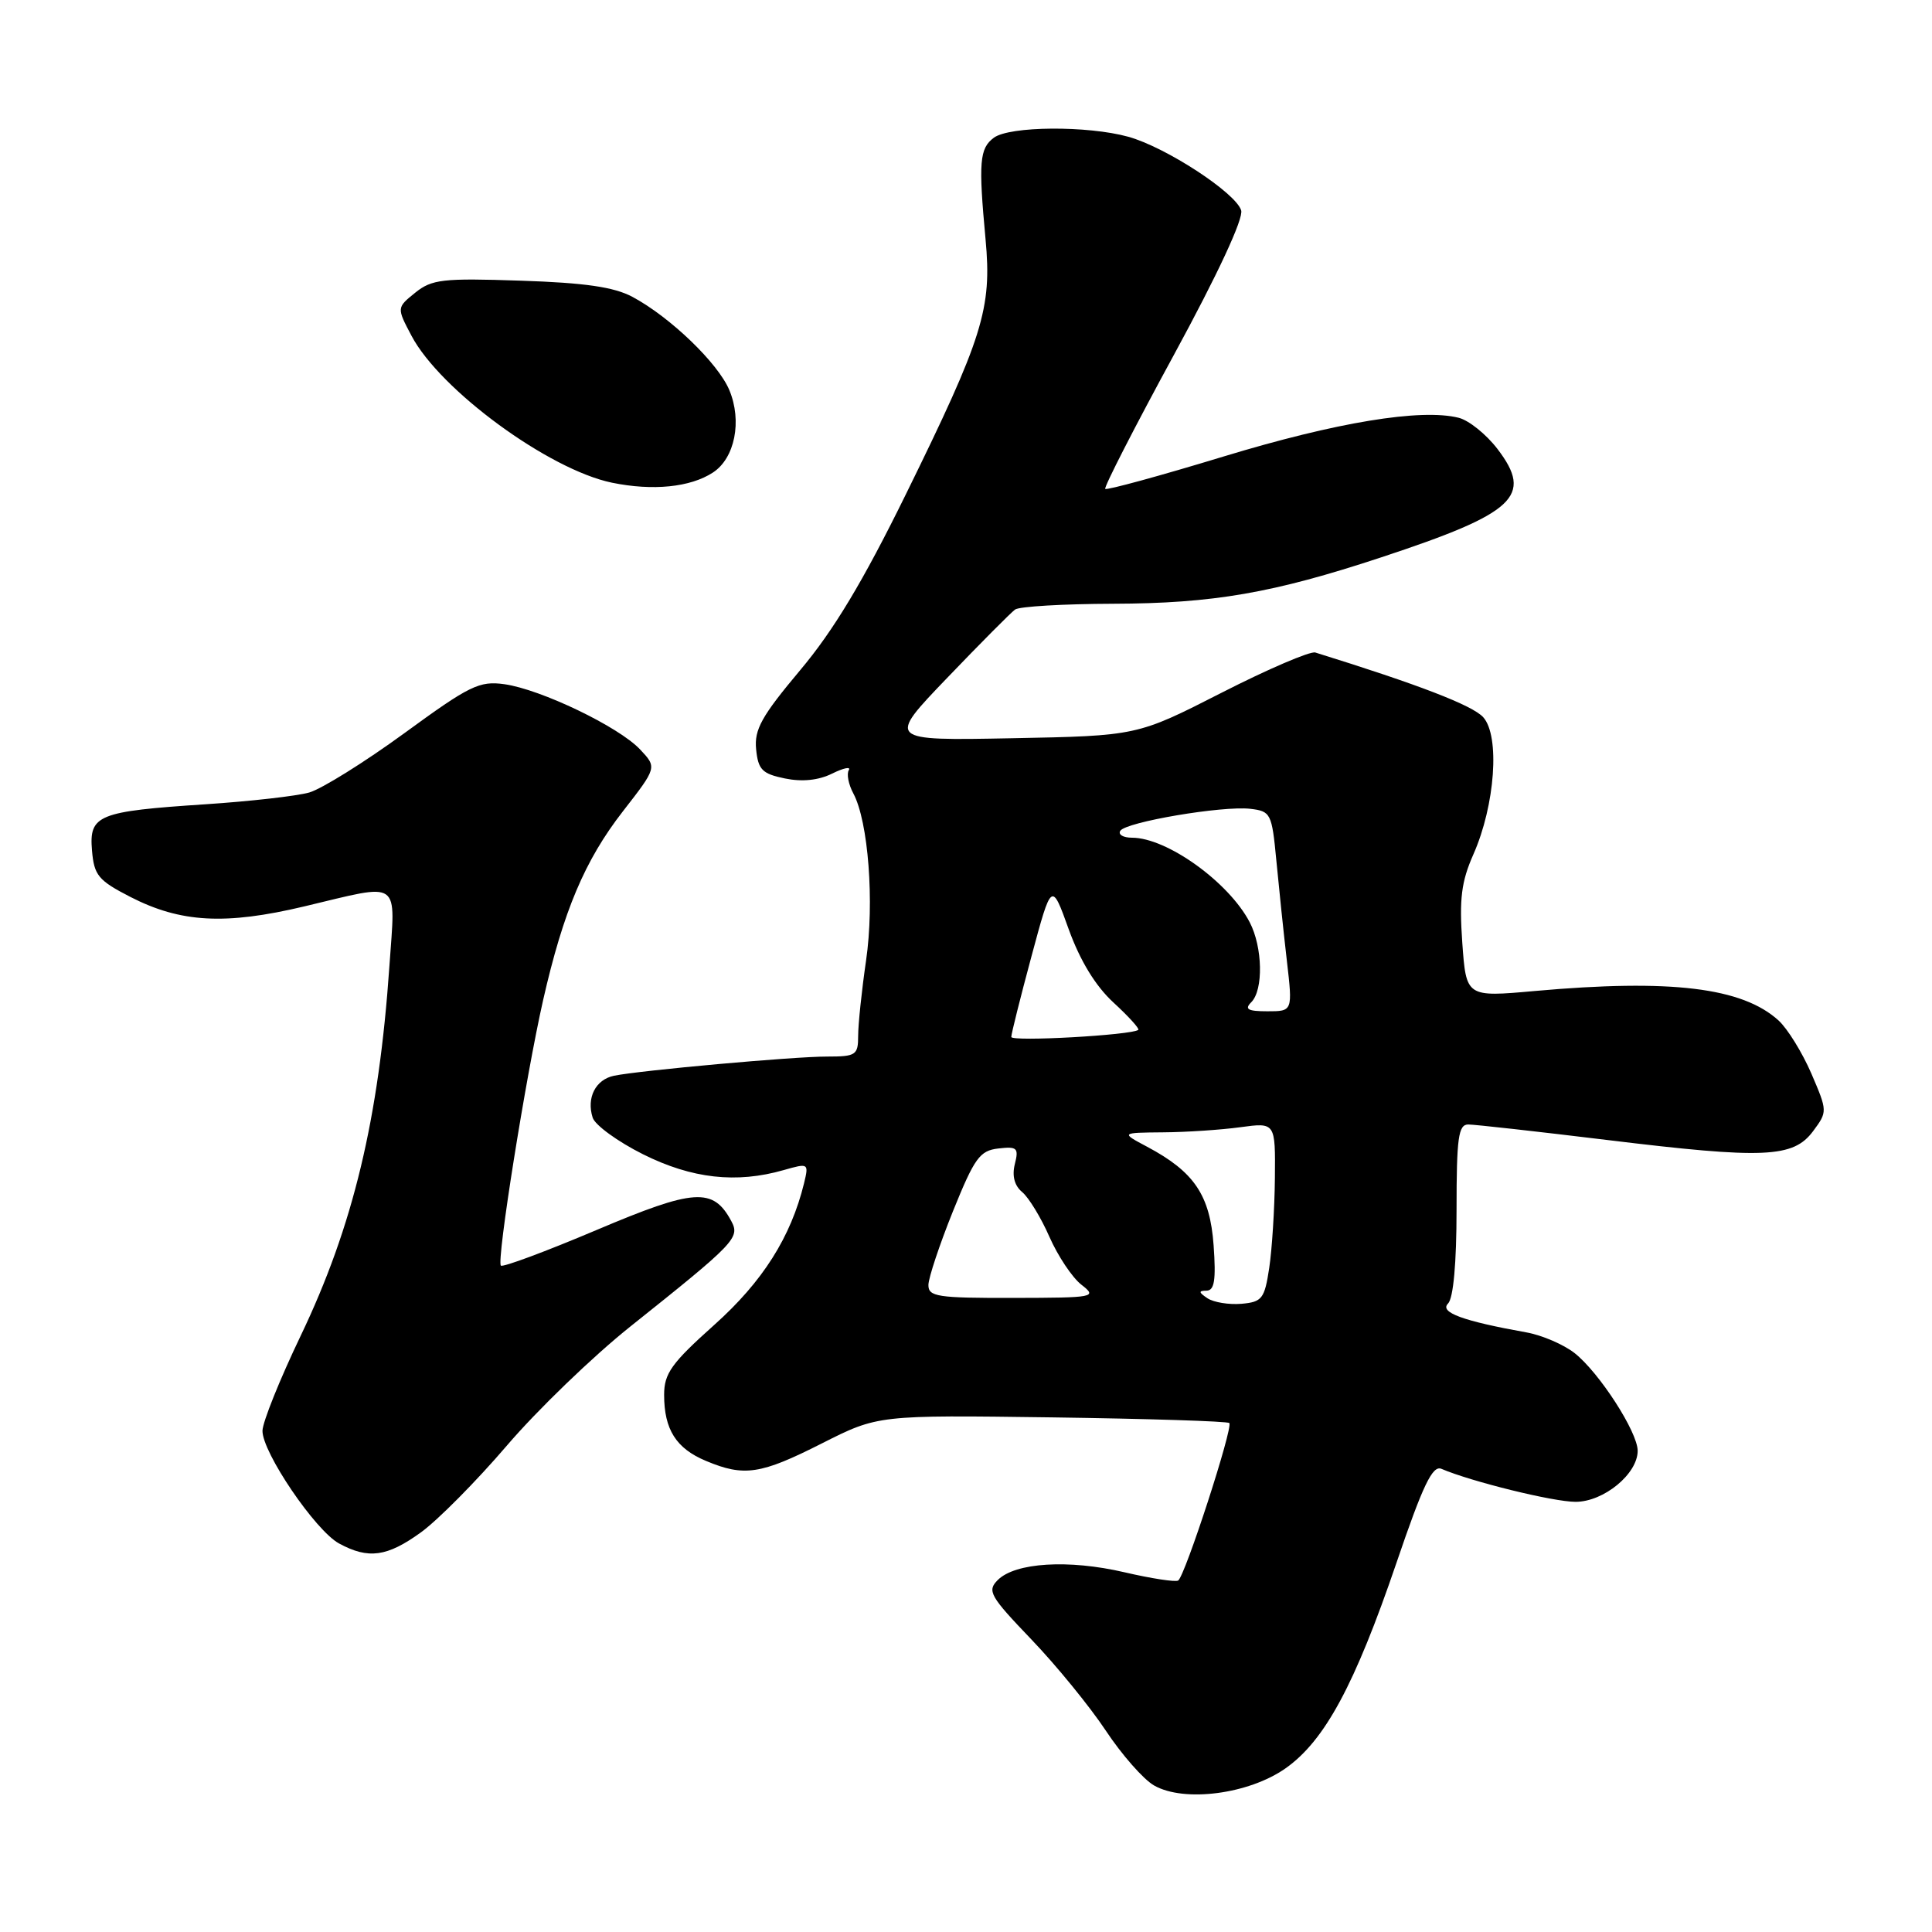 <?xml version="1.0" encoding="UTF-8" standalone="no"?>
<!DOCTYPE svg PUBLIC "-//W3C//DTD SVG 1.1//EN" "http://www.w3.org/Graphics/SVG/1.1/DTD/svg11.dtd" >
<svg xmlns="http://www.w3.org/2000/svg" xmlns:xlink="http://www.w3.org/1999/xlink" version="1.1" viewBox="0 0 256 256">
 <g >
 <path fill="currentColor"
d=" M 170.36 234.30 C 175.54 230.64 179.52 223.26 185.04 207.08 C 188.55 196.76 189.82 194.12 191.00 194.63 C 194.98 196.33 205.82 199.00 208.77 199.00 C 212.50 199.00 217.00 195.30 217.00 192.24 C 217.00 189.75 211.90 181.86 208.64 179.29 C 207.20 178.16 204.33 176.92 202.26 176.55 C 193.83 175.04 190.71 173.89 191.87 172.73 C 192.58 172.02 193.00 167.35 193.00 160.30 C 193.00 150.77 193.24 149.00 194.55 149.00 C 195.40 149.00 203.71 149.93 213.01 151.06 C 233.78 153.59 237.61 153.42 240.24 149.89 C 242.16 147.30 242.16 147.25 240.01 142.24 C 238.81 139.47 236.86 136.31 235.67 135.22 C 230.87 130.85 221.42 129.70 203.39 131.31 C 194.28 132.13 194.28 132.13 193.76 124.91 C 193.35 119.10 193.63 116.83 195.23 113.21 C 198.12 106.68 198.77 97.51 196.53 95.03 C 195.10 93.46 187.97 90.71 174.28 86.46 C 173.61 86.26 168.02 88.65 161.87 91.79 C 150.68 97.50 150.68 97.50 134.10 97.82 C 117.52 98.14 117.52 98.14 125.51 89.82 C 129.90 85.24 133.95 81.17 134.50 80.77 C 135.05 80.36 140.90 80.02 147.50 80.00 C 160.74 79.96 168.68 78.59 182.99 73.86 C 200.81 67.98 203.20 65.75 198.43 59.50 C 196.95 57.56 194.64 55.70 193.29 55.36 C 188.29 54.10 177.07 55.95 162.16 60.48 C 153.72 63.05 146.65 64.98 146.45 64.78 C 146.25 64.58 150.34 56.59 155.55 47.02 C 161.38 36.30 164.80 28.94 164.46 27.87 C 163.72 25.53 154.46 19.49 149.50 18.12 C 144.12 16.63 133.78 16.70 131.69 18.25 C 129.79 19.66 129.64 21.48 130.59 31.70 C 131.45 40.91 130.27 44.67 120.03 65.50 C 114.35 77.06 110.46 83.53 106.02 88.81 C 100.92 94.89 99.93 96.66 100.19 99.28 C 100.46 101.99 100.99 102.53 104.00 103.15 C 106.29 103.62 108.46 103.40 110.27 102.50 C 111.79 101.75 112.78 101.55 112.47 102.05 C 112.16 102.55 112.43 103.94 113.07 105.13 C 115.06 108.84 115.88 119.56 114.76 127.26 C 114.18 131.24 113.71 135.74 113.71 137.25 C 113.71 139.80 113.42 140.00 109.61 140.00 C 105.18 139.99 84.86 141.83 81.36 142.54 C 78.92 143.05 77.69 145.45 78.53 148.09 C 78.84 149.08 81.85 151.27 85.21 152.95 C 91.68 156.18 97.57 156.84 103.85 155.04 C 107.14 154.10 107.18 154.13 106.54 156.79 C 104.79 163.93 101.06 169.82 94.64 175.56 C 88.98 180.62 88.00 181.99 88.00 184.82 C 88.00 189.42 89.59 191.93 93.55 193.58 C 98.61 195.70 100.79 195.37 108.92 191.25 C 116.34 187.50 116.34 187.50 139.40 187.81 C 152.09 187.99 162.66 188.32 162.89 188.56 C 163.43 189.10 157.01 208.88 156.11 209.43 C 155.75 209.65 152.54 209.16 148.98 208.33 C 141.59 206.61 134.53 207.04 132.21 209.36 C 130.77 210.80 131.16 211.49 136.65 217.22 C 139.96 220.67 144.40 226.12 146.52 229.31 C 148.64 232.51 151.52 235.79 152.93 236.59 C 156.93 238.86 165.50 237.73 170.36 234.30 Z  M 55.77 203.05 C 58.01 201.43 63.14 196.25 67.17 191.54 C 71.20 186.83 78.55 179.74 83.50 175.79 C 97.46 164.66 98.08 164.01 96.90 161.80 C 94.49 157.32 92.03 157.48 79.05 162.98 C 72.32 165.83 66.62 167.95 66.37 167.70 C 65.77 167.11 69.67 142.65 71.97 132.50 C 74.66 120.70 77.48 114.01 82.54 107.50 C 87.06 101.69 87.06 101.69 84.81 99.30 C 81.99 96.30 71.67 91.34 66.83 90.66 C 63.52 90.20 62.23 90.83 53.58 97.15 C 48.30 101.00 42.63 104.53 40.98 105.01 C 39.33 105.48 33.14 106.18 27.24 106.57 C 12.97 107.51 11.79 107.98 12.19 112.70 C 12.47 115.99 13.02 116.66 17.28 118.85 C 23.95 122.27 29.86 122.59 40.33 120.10 C 53.33 117.01 52.40 116.35 51.60 127.99 C 50.20 148.27 46.80 162.46 39.84 177.00 C 37.07 182.78 34.80 188.43 34.78 189.58 C 34.74 192.43 41.79 202.82 44.93 204.52 C 48.81 206.63 51.29 206.29 55.77 203.05 Z  M 94.47 62.61 C 97.38 60.71 98.35 55.78 96.64 51.69 C 95.14 48.11 88.81 42.02 83.81 39.34 C 81.36 38.03 77.51 37.47 68.98 37.19 C 58.65 36.84 57.21 37.01 55.01 38.79 C 52.56 40.77 52.56 40.77 54.53 44.50 C 58.33 51.69 72.72 62.23 81.09 63.96 C 86.50 65.07 91.48 64.57 94.47 62.61 Z  M 160.00 172.03 C 158.82 171.24 158.79 171.03 159.87 171.02 C 160.92 171.00 161.14 169.62 160.81 165.01 C 160.33 158.36 158.24 155.27 152.00 151.95 C 148.50 150.09 148.50 150.09 154.11 150.04 C 157.20 150.02 161.81 149.71 164.36 149.36 C 169.00 148.73 169.00 148.73 168.93 156.11 C 168.89 160.18 168.55 165.53 168.18 168.00 C 167.56 172.10 167.23 172.52 164.50 172.76 C 162.85 172.90 160.82 172.57 160.00 172.03 Z  M 123.02 170.25 C 123.04 169.29 124.50 164.90 126.27 160.50 C 129.13 153.43 129.82 152.46 132.29 152.18 C 134.78 151.89 135.01 152.11 134.47 154.25 C 134.08 155.81 134.42 157.11 135.45 157.96 C 136.31 158.68 137.94 161.34 139.05 163.88 C 140.17 166.42 142.07 169.28 143.29 170.23 C 145.42 171.89 145.10 171.96 134.25 171.98 C 124.19 172.00 123.00 171.82 123.02 170.25 Z  M 134.00 137.40 C 134.00 137.00 135.20 132.20 136.67 126.74 C 139.34 116.81 139.34 116.81 141.62 123.16 C 143.13 127.32 145.16 130.65 147.54 132.84 C 149.53 134.67 151.01 136.30 150.83 136.46 C 150.02 137.16 134.00 138.06 134.00 137.40 Z  M 165.80 132.80 C 167.43 131.17 167.31 125.50 165.59 122.20 C 162.81 116.88 154.62 111.00 149.99 111.00 C 148.83 111.00 148.14 110.59 148.44 110.09 C 149.17 108.92 161.96 106.75 165.66 107.17 C 168.38 107.49 168.53 107.77 169.12 114.00 C 169.46 117.58 170.08 123.54 170.51 127.25 C 171.29 134.00 171.29 134.00 167.94 134.00 C 165.34 134.00 164.87 133.73 165.80 132.80 Z "/>
</g>
</svg>